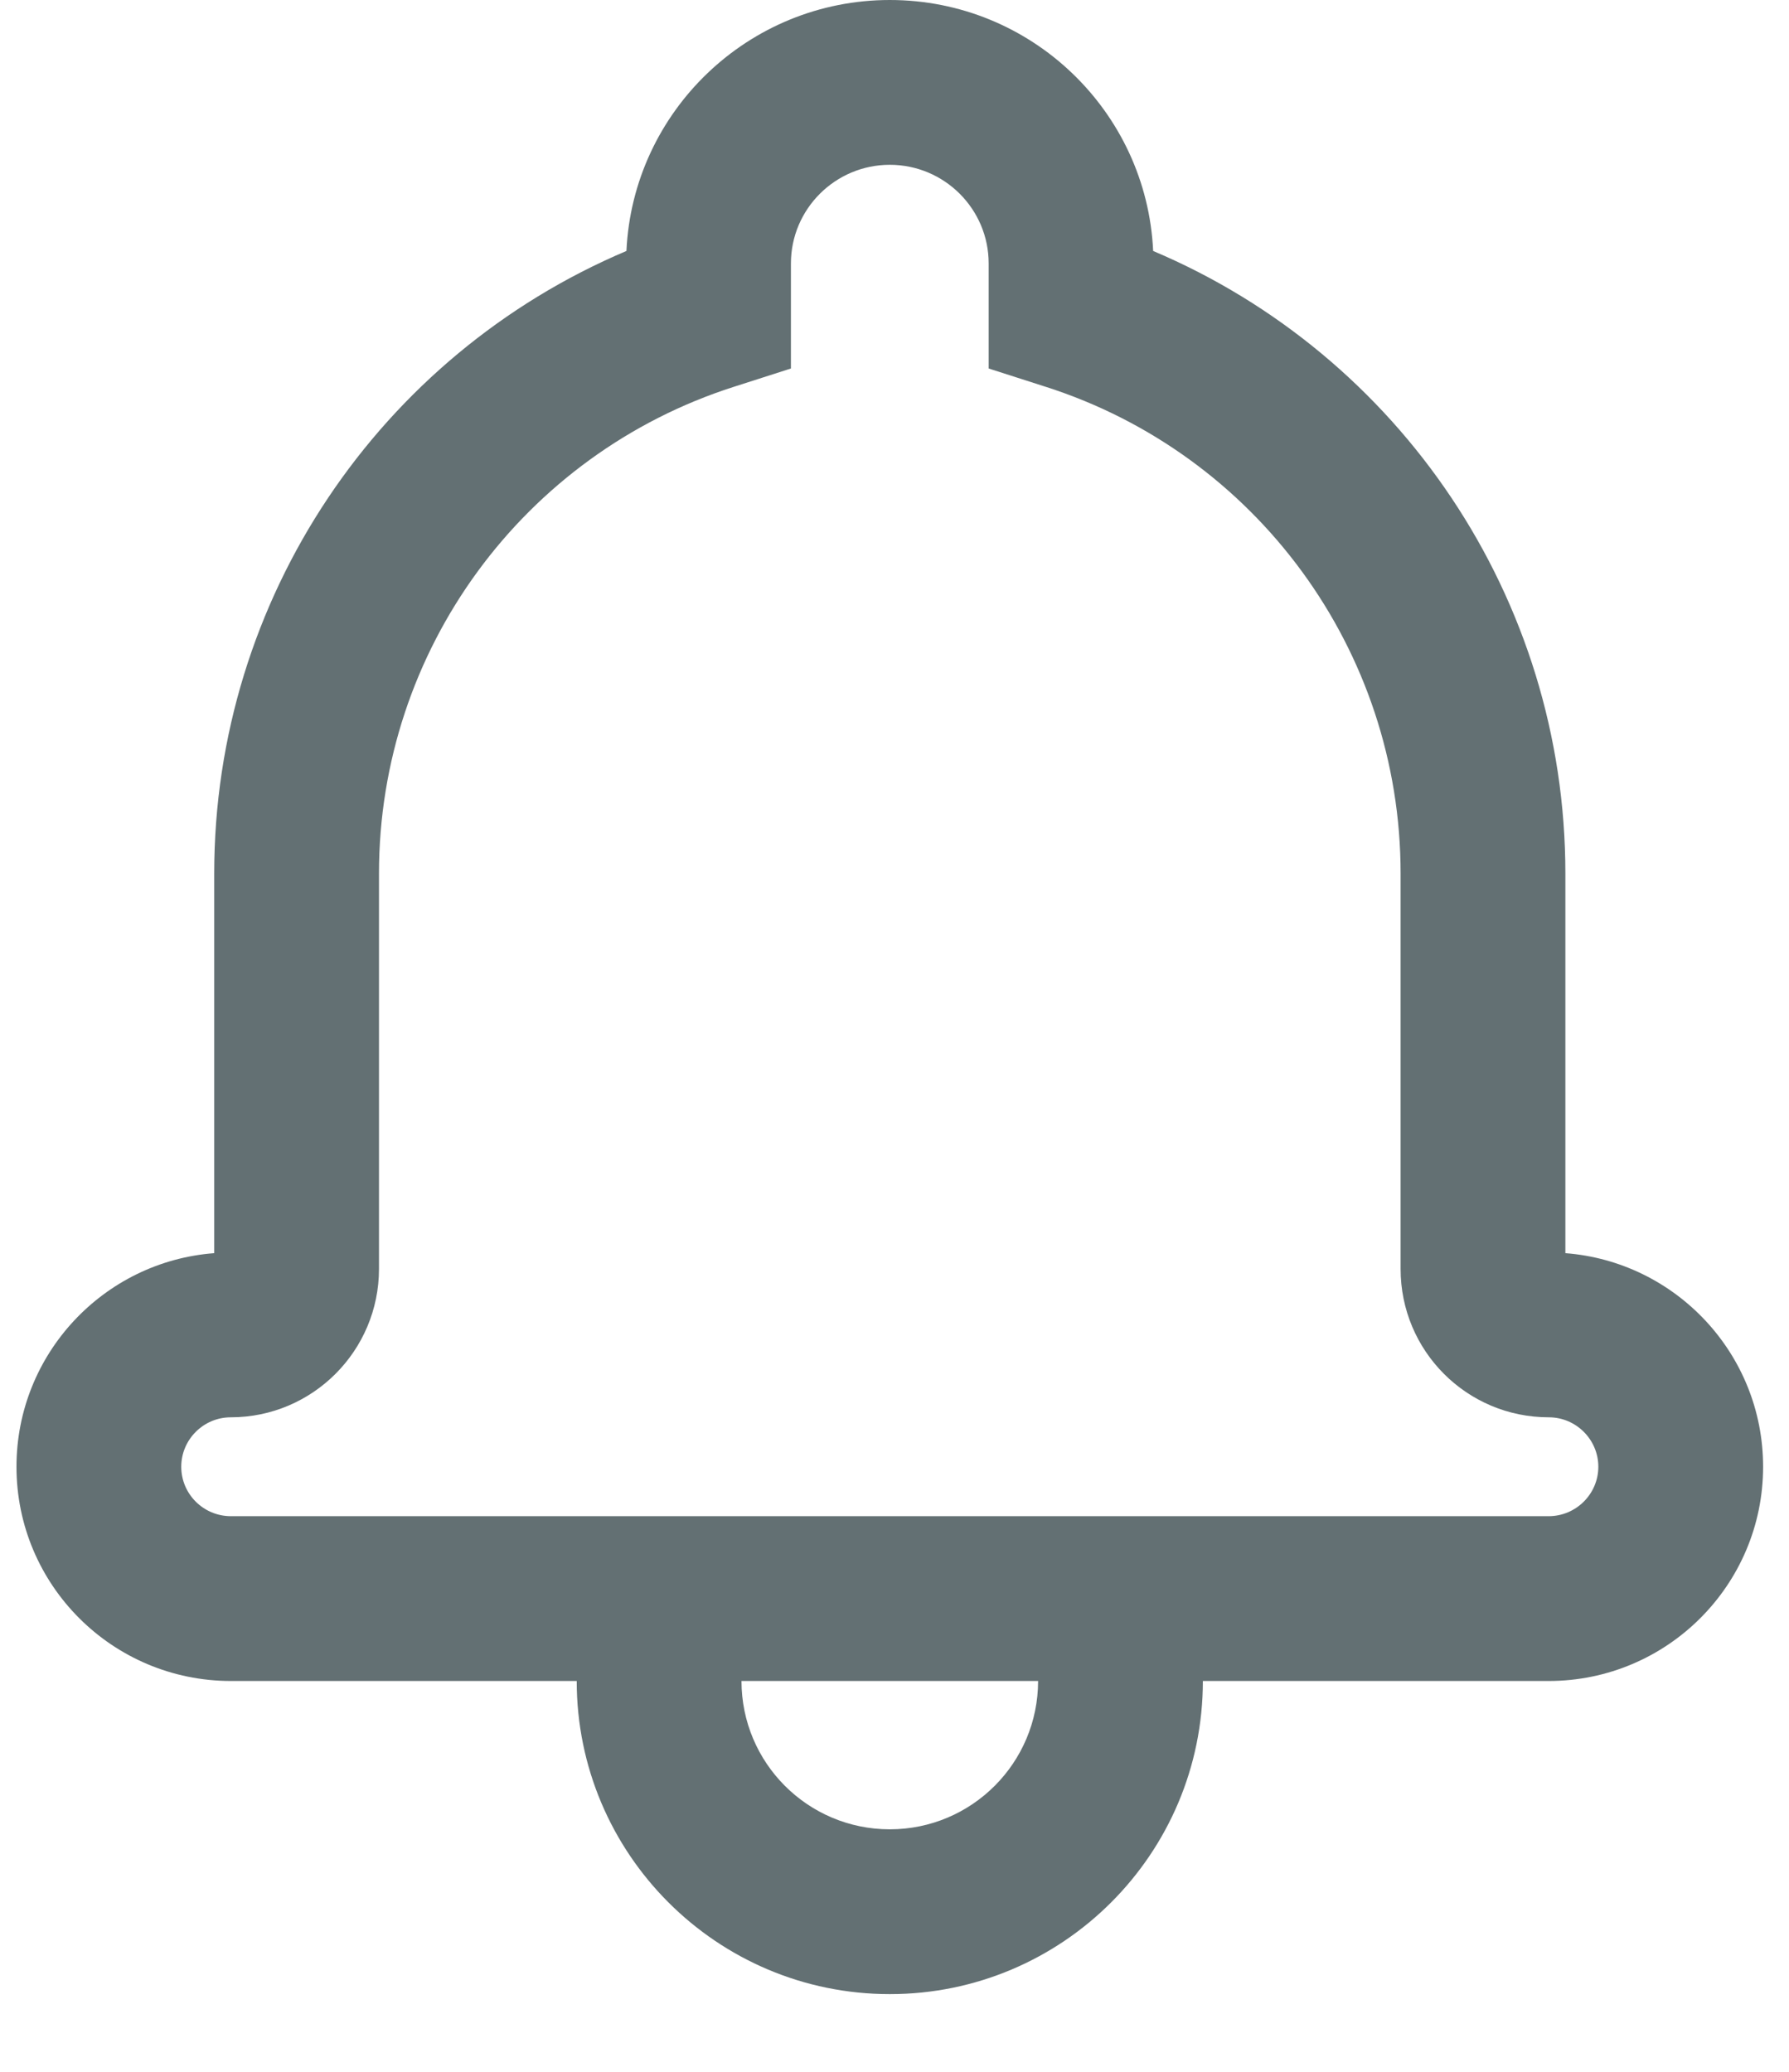 <?xml version="1.0" encoding="UTF-8"?>
<svg width="19px" height="22px" viewBox="0 0 19 22" version="1.1" xmlns="http://www.w3.org/2000/svg" xmlns:xlink="http://www.w3.org/1999/xlink">
    <!-- Generator: sketchtool 58 (101010) - https://sketch.com -->
    <title>260F44E9-A982-4300-AC43-31E655C01A79</title>
    <desc>Created with sketchtool.</desc>
    <g id="Style-Guide" stroke="none" stroke-width="1" fill="none" fill-rule="evenodd" fill-opacity="0.706">
        <g id="Icons" transform="translate(-402, -185)" fill="#233539" fill-rule="nonzero">
            <g id="Notification" transform="translate(402, 185)">
                <path d="M9.45,0 C10.952,0 12.178,1.182 12.247,2.665 C14.863,3.772 16.625,6.353 16.625,9.275 L16.625,13.307 C17.798,13.397 18.725,14.378 18.725,15.575 C18.725,16.831 17.704,17.85 16.447,17.85 L2.453,17.85 C1.195,17.85 0.175,16.832 0.175,15.575 C0.175,14.379 1.101,13.396 2.275,13.307 L2.275,9.275 C2.275,6.352 4.037,3.772 6.653,2.665 C6.722,1.182 7.95,0 9.45,0 Z M7.792,4.108 C5.565,4.821 4.025,6.899 4.025,9.275 L4.025,13.474 C4.025,14.344 3.319,15.05 2.451,15.05 C2.161,15.05 1.925,15.286 1.925,15.575 C1.925,15.865 2.161,16.1 2.453,16.1 L16.447,16.1 C16.738,16.1 16.975,15.864 16.975,15.575 C16.975,15.286 16.738,15.05 16.449,15.05 C15.579,15.05 14.875,14.346 14.875,13.474 L14.875,9.275 C14.875,6.899 13.335,4.821 11.108,4.108 L10.5,3.913 L10.5,2.797 C10.5,2.22 10.03,1.75 9.45,1.75 C8.871,1.75 8.4,2.22 8.4,2.797 L8.4,3.913 L7.792,4.108 Z M6.125,17.85 L7.875,17.85 C7.875,18.72 8.58,19.425 9.45,19.425 C10.32,19.425 11.025,18.72 11.025,17.85 L12.775,17.85 C12.775,19.686 11.286,21.175 9.45,21.175 C7.614,21.175 6.125,19.686 6.125,17.85 Z" id="Shape"></path>
            </g>
        </g>
    </g>
</svg>